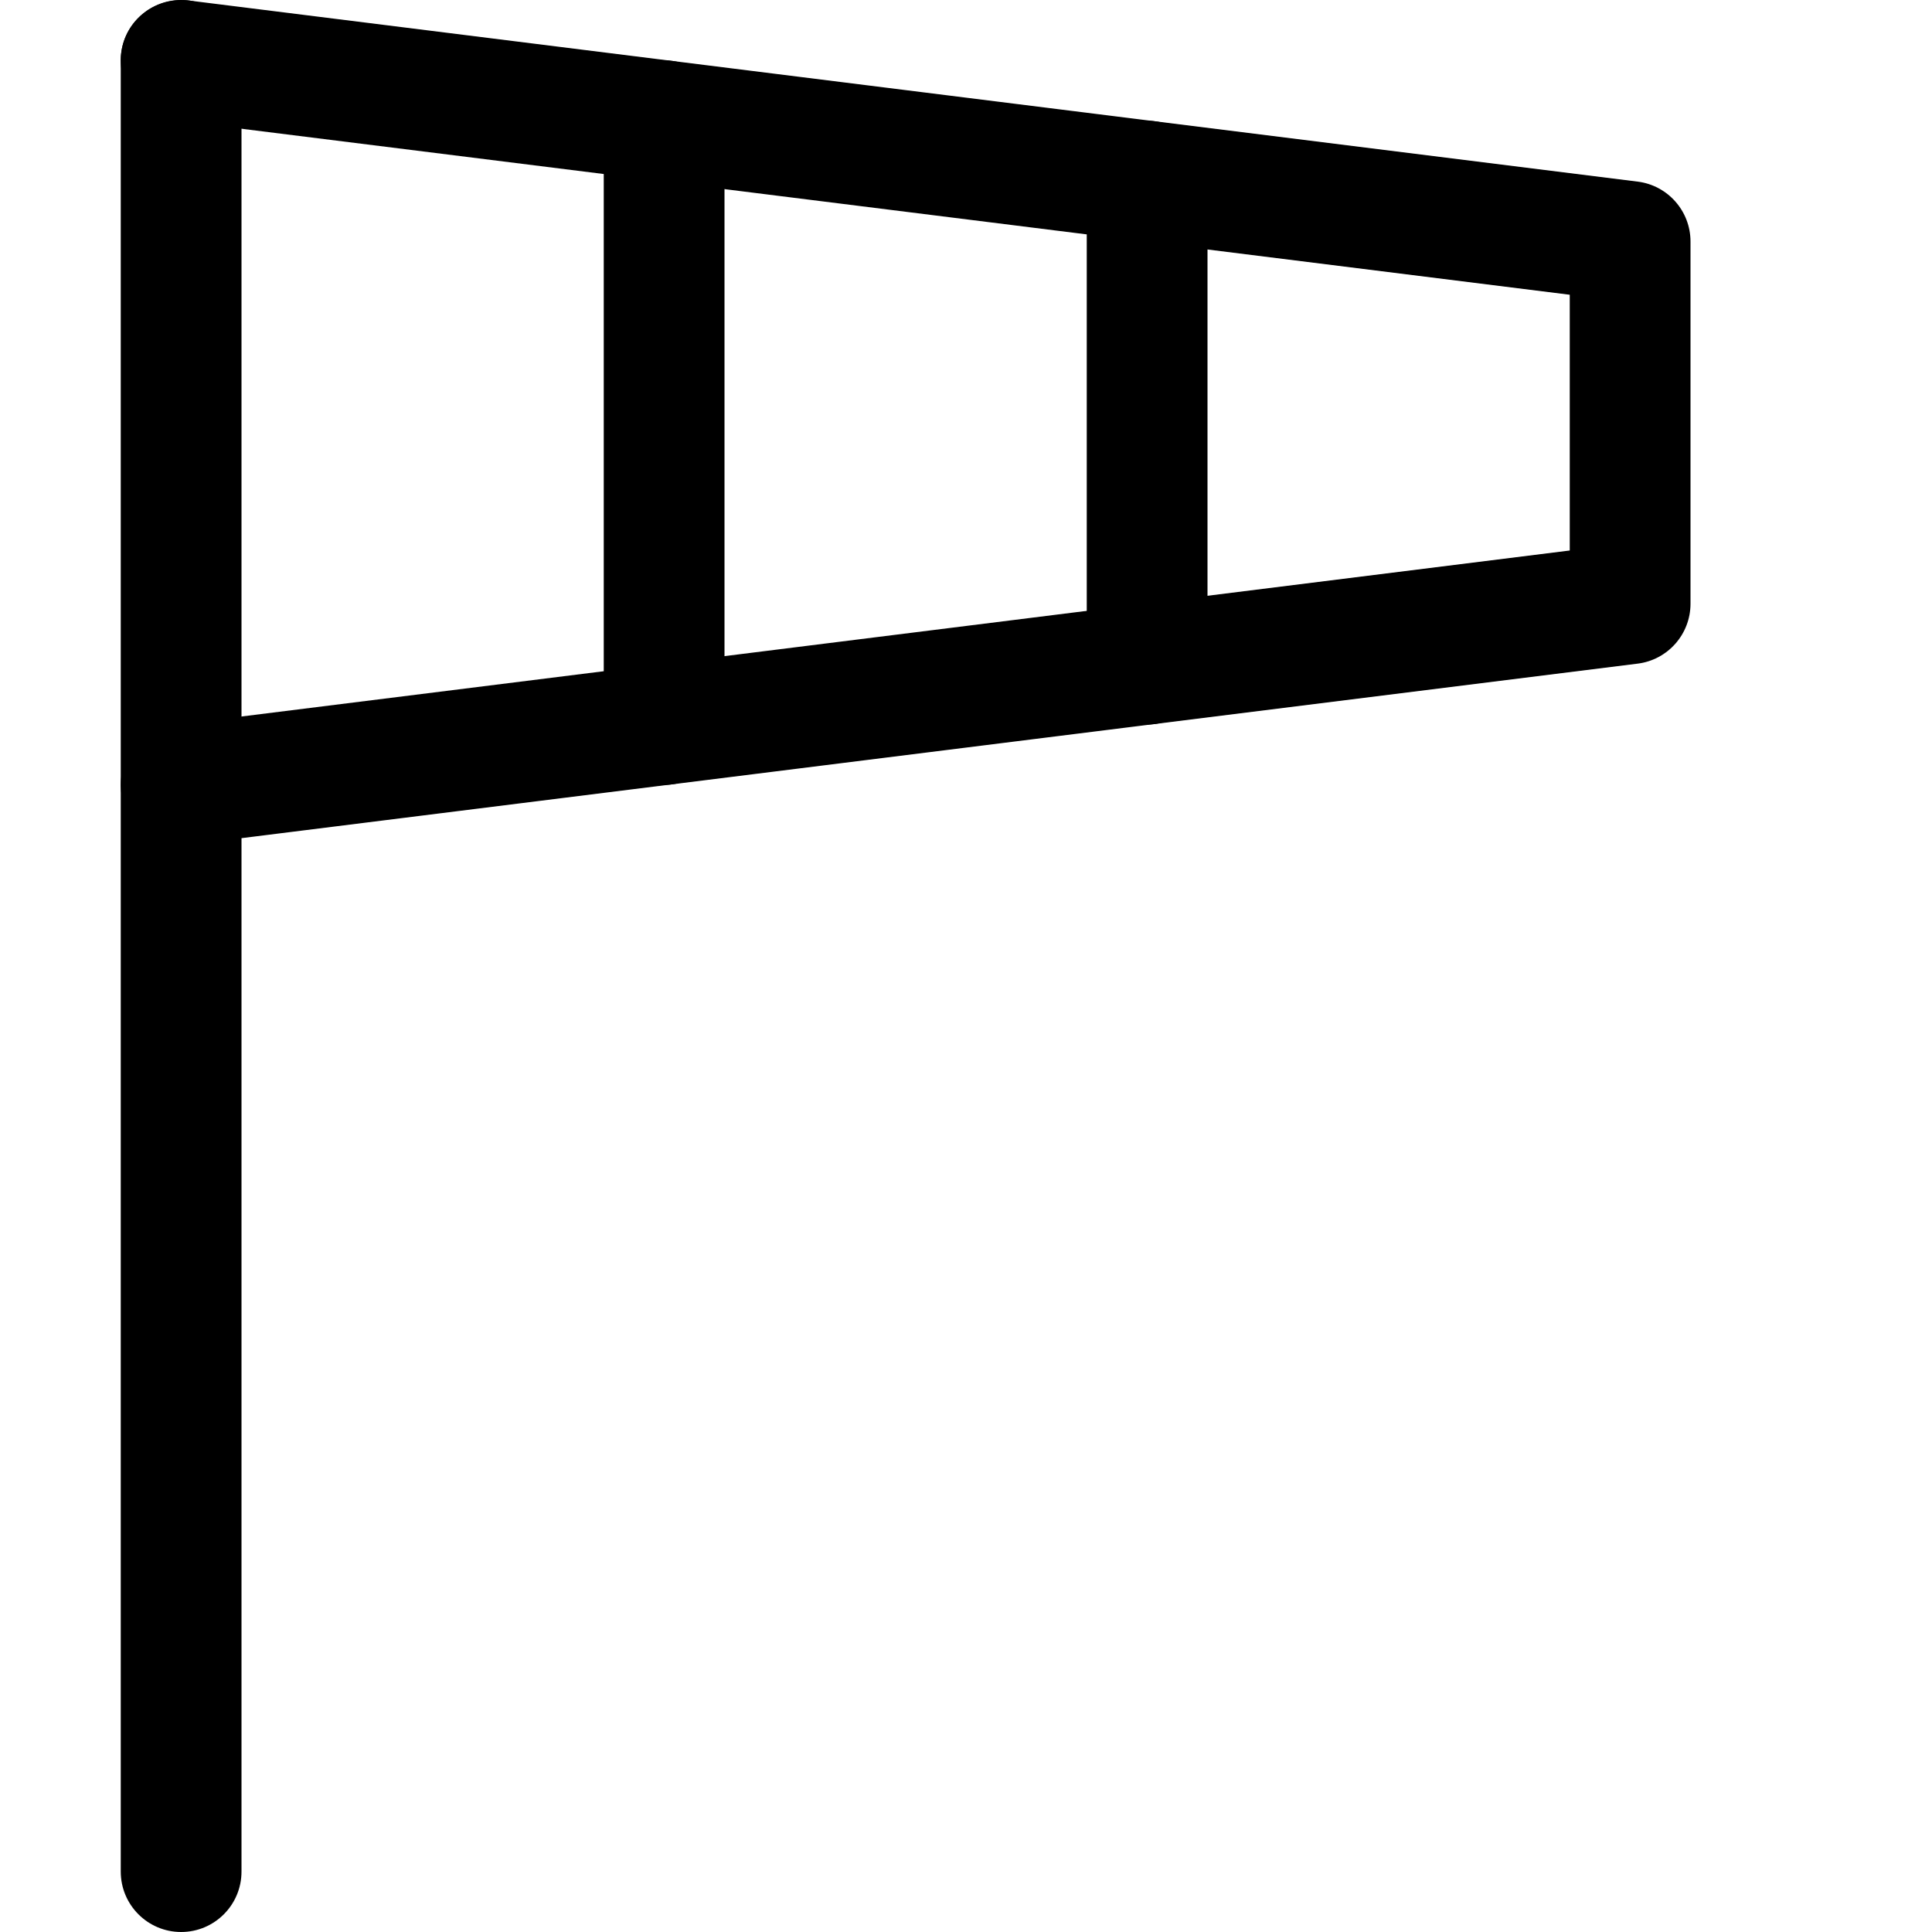 <?xml version="1.0" encoding="utf-8"?>
<!DOCTYPE svg PUBLIC "-//W3C//DTD SVG 1.0//EN" "http://www.w3.org/TR/2001/REC-SVG-20010904/DTD/svg10.dtd">
<svg    fill="#000000" xmlns="http://www.w3.org/2000/svg" xmlns:xlink="http://www.w3.org/1999/xlink" version="1.1" x="0px" y="0px" viewBox="0 0 16 16" style="enable-background:new 0 0 16 16;" xml:space="preserve"><g><path d="M1.5,16C1.224,16,1,15.776,1,15.5v-15C1,0.224,1.224,0,1.5,0S2,0.224,2,0.5v15C2,15.776,1.776,16,1.5,16z"></path><path d="M1.5,7C1.251,7,1.036,6.815,1.004,6.562C0.97,6.288,1.164,6.038,1.438,6.004L13,4.559V2.441L1.438,0.996   C1.164,0.962,0.97,0.712,1.004,0.438c0.034-0.273,0.283-0.464,0.558-0.434l12,1.5C13.812,1.535,14,1.748,14,2v3   c0,0.252-0.188,0.465-0.438,0.496l-12,1.5C1.541,6.999,1.52,7,1.5,7z"></path><path d="M5.5,6.5C5.224,6.5,5,6.276,5,6V1c0-0.276,0.224-0.5,0.5-0.5S6,0.724,6,1v5C6,6.276,5.776,6.5,5.5,6.5z"></path><path d="M9.5,6C9.224,6,9,5.776,9,5.5v-4C9,1.224,9.224,1,9.5,1S10,1.224,10,1.5v4C10,5.776,9.776,6,9.5,6z"></path></g></svg>